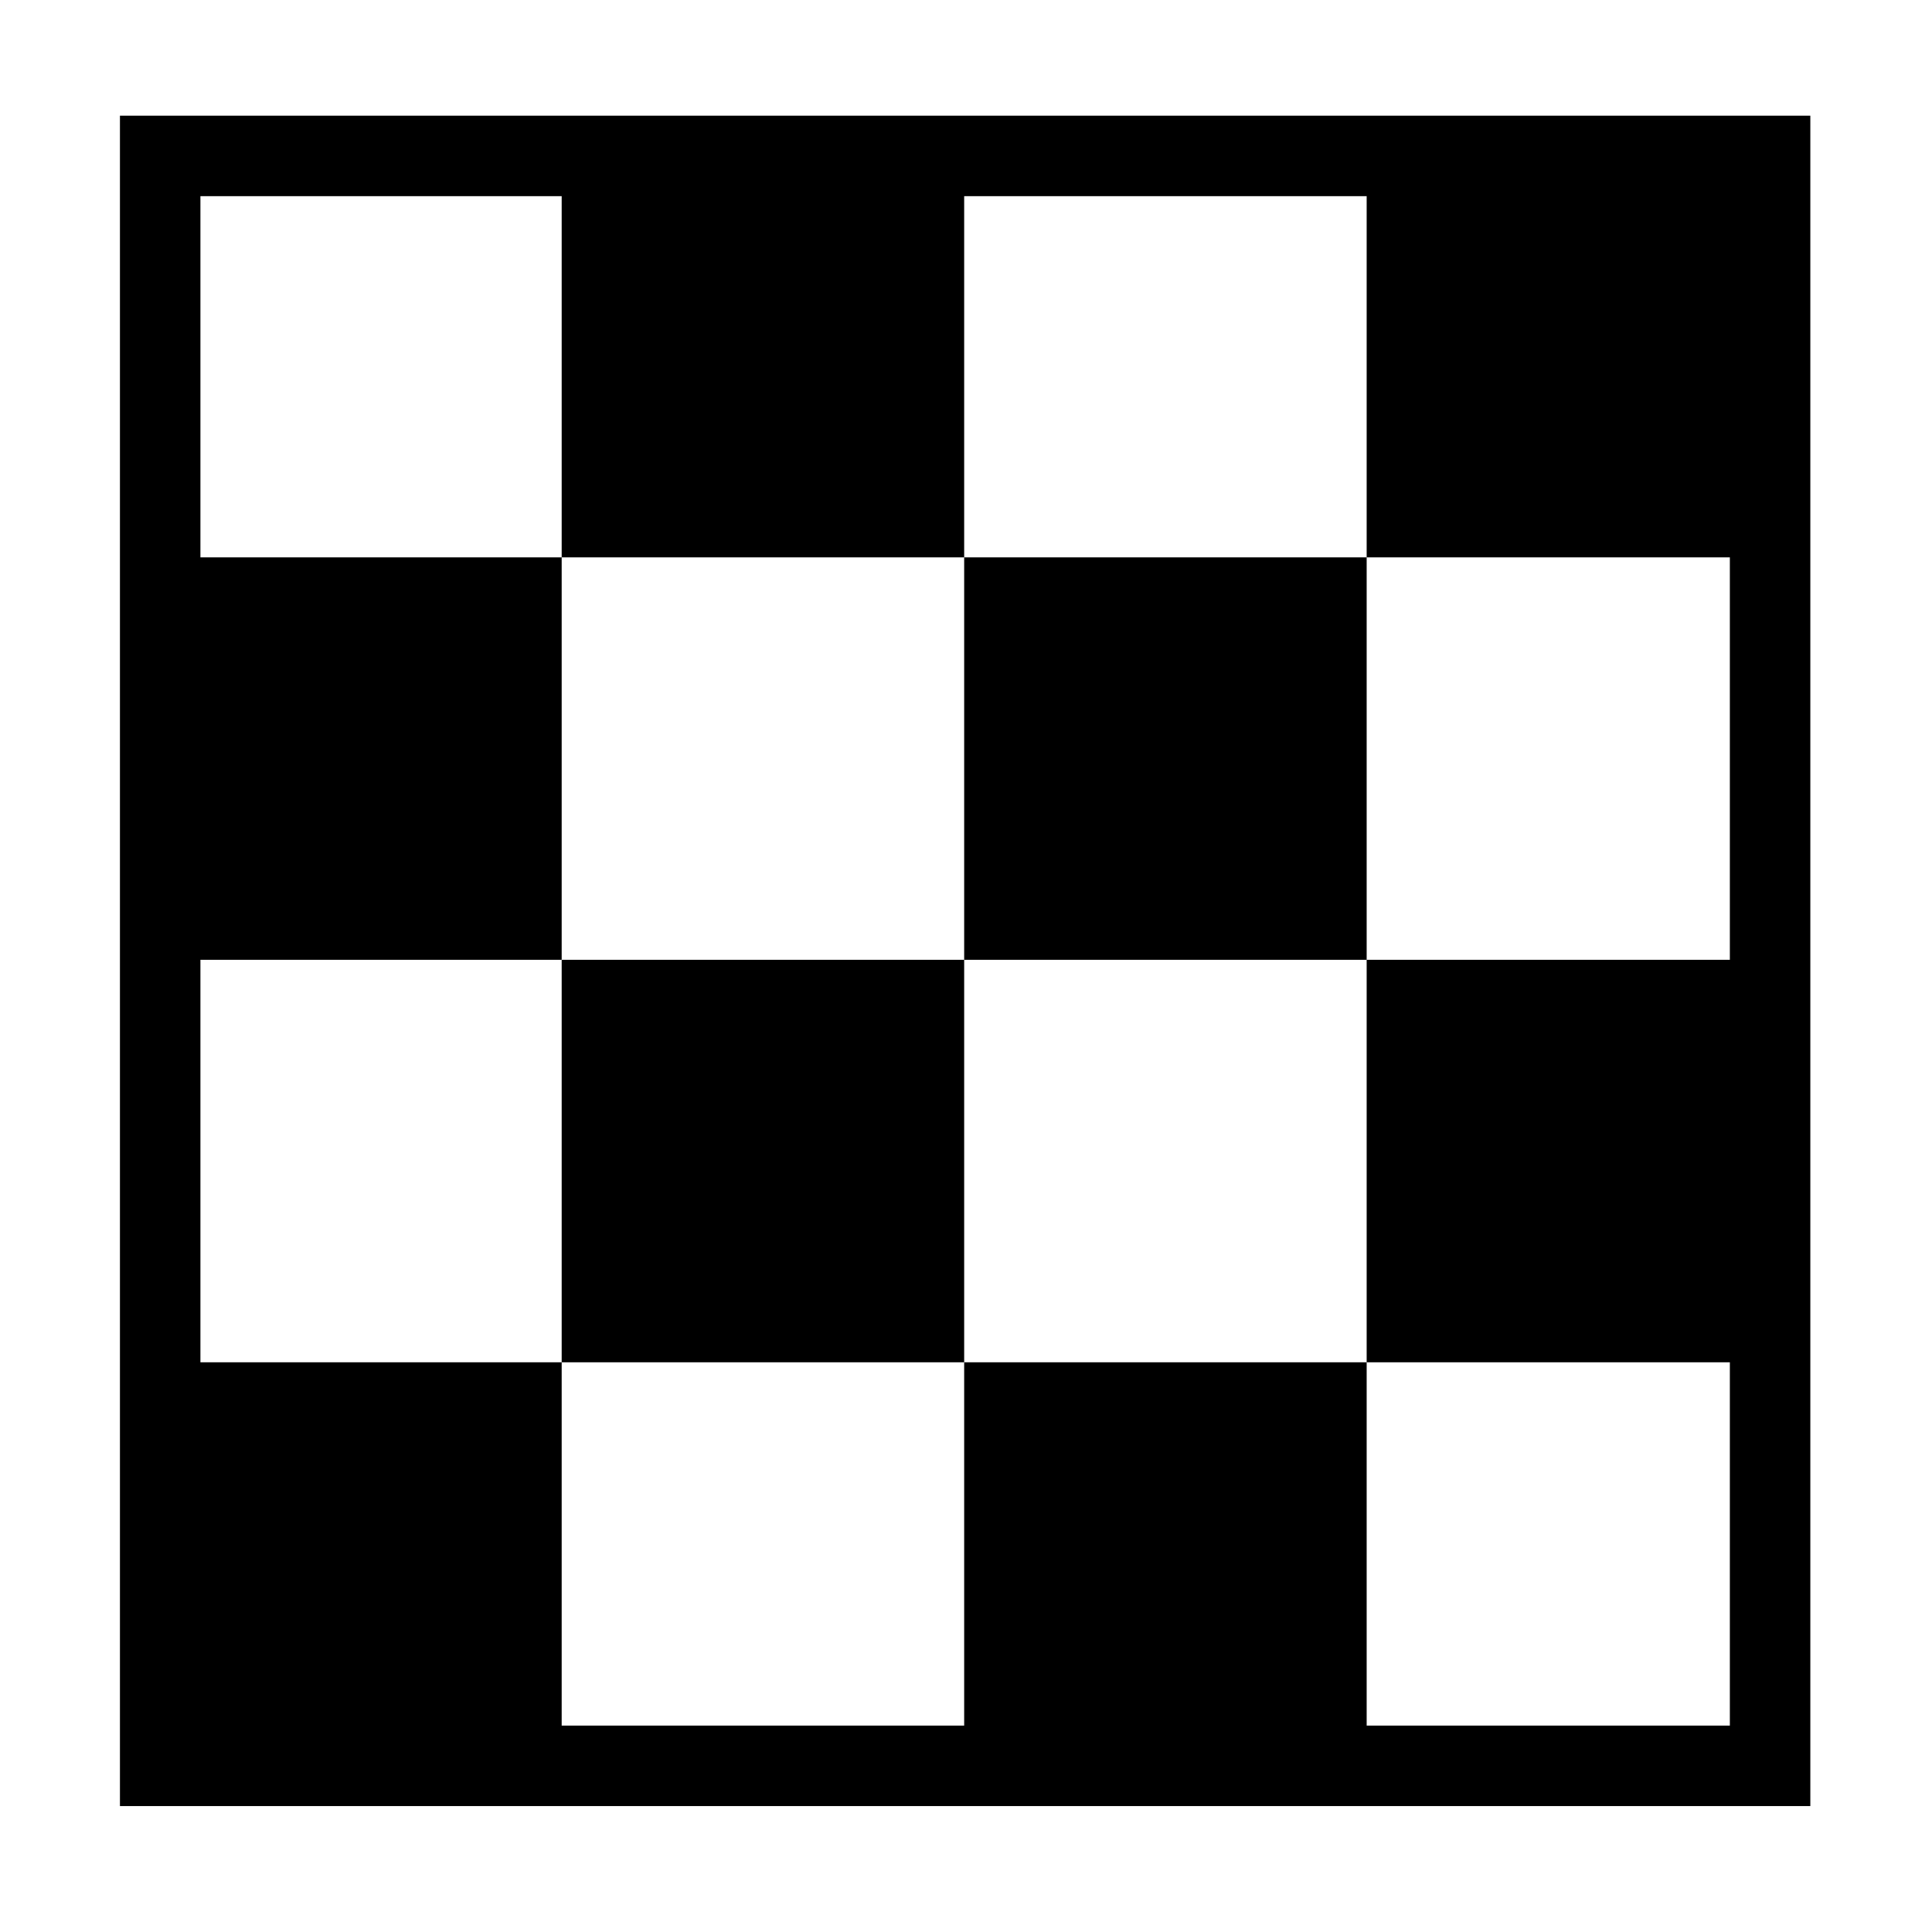 <?xml version="1.0" encoding="UTF-8" standalone="no"?>
<!-- Created with Inkscape (http://www.inkscape.org/) -->

<svg
   xmlns:dc="http://purl.org/dc/elements/1.1/"
   xmlns:cc="http://creativecommons.org/ns#"
   xmlns:rdf="http://www.w3.org/1999/02/22-rdf-syntax-ns#"
   xmlns:svg="http://www.w3.org/2000/svg"
   xmlns="http://www.w3.org/2000/svg"
   xmlns:sodipodi="http://sodipodi.sourceforge.net/DTD/sodipodi-0.dtd"
   xmlns:inkscape="http://www.inkscape.org/namespaces/inkscape"
   width="1000"
   height="1000"
   id="svg3888"
   version="1.1"
   inkscape:version="0.48.2 r9819"
   sodipodi:docname="layer_checkboard.svg">
  <defs
     id="defs3890" />
  <sodipodi:namedview
     id="base"
     pagecolor="#ffffff"
     bordercolor="#666666"
     borderopacity="1.0"
     inkscape:pageopacity="0.0"
     inkscape:pageshadow="2"
     inkscape:zoom="0.638"
     inkscape:cx="359.71787"
     inkscape:cy="500"
     inkscape:document-units="px"
     inkscape:current-layer="g6692"
     showgrid="false"
     inkscape:window-width="1402"
     inkscape:window-height="856"
     inkscape:window-x="38"
     inkscape:window-y="0"
     inkscape:window-maximized="1" />
  <g
     inkscape:label="Layer 1"
     inkscape:groupmode="layer"
     id="layer1"
     transform="translate(0,-52.362)">
    <g
       style="display:inline"
       id="g3582"
       transform="matrix(40.887,0,0,40.887,2575.176,-58573.169)">
      <g
         transform="matrix(1.019,0,0,1.019,-222.072,305.874)"
         style="display:inline"
         id="g6692">
        <rect
           y="1106.862"
           x="156.113"
           height="24"
           width="24"
           id="rect7809"
           style="fill:none;stroke:none" />
        <g
           id="g3696"
           transform="translate(-0.012,-5.0269912e-4)">
          <path
             style="fill:#000000;fill-rule:evenodd;stroke:none"
             d="m 62.5,63.031 0,875 875,0 0,-875 z m 41.656,41.656 187,0 0,186.969 208.344,0 0,-186.969 0.5,0 207.844,0 0,186.969 188,0 0,0.531 0,207.781 -188,0 0,208.344 188,0 0,0.562 0,187.5 -187.5,0 -0.5,0 0,-188.062 -208.344,0 0,188.062 -207.844,0 -0.5,0 0,-188.062 -187,0 0,-207.781 0,-0.562 187,0 0,-208.312 -187,0 z m 187,395.281 0,208.344 208.344,0 0,-208.344 z m 208.344,0 208.344,0 0,-208.312 -208.344,0 z"
             transform="matrix(0.024,0,0,0.024,156.125,1106.862)"
             id="rect4198"
             inkscape:connector-curvature="0"
             sodipodi:nodetypes="cccccccccccccccccccccccccccccccccccccccccccccc" />
        </g>
      </g>
    </g>
  </g>
</svg>
